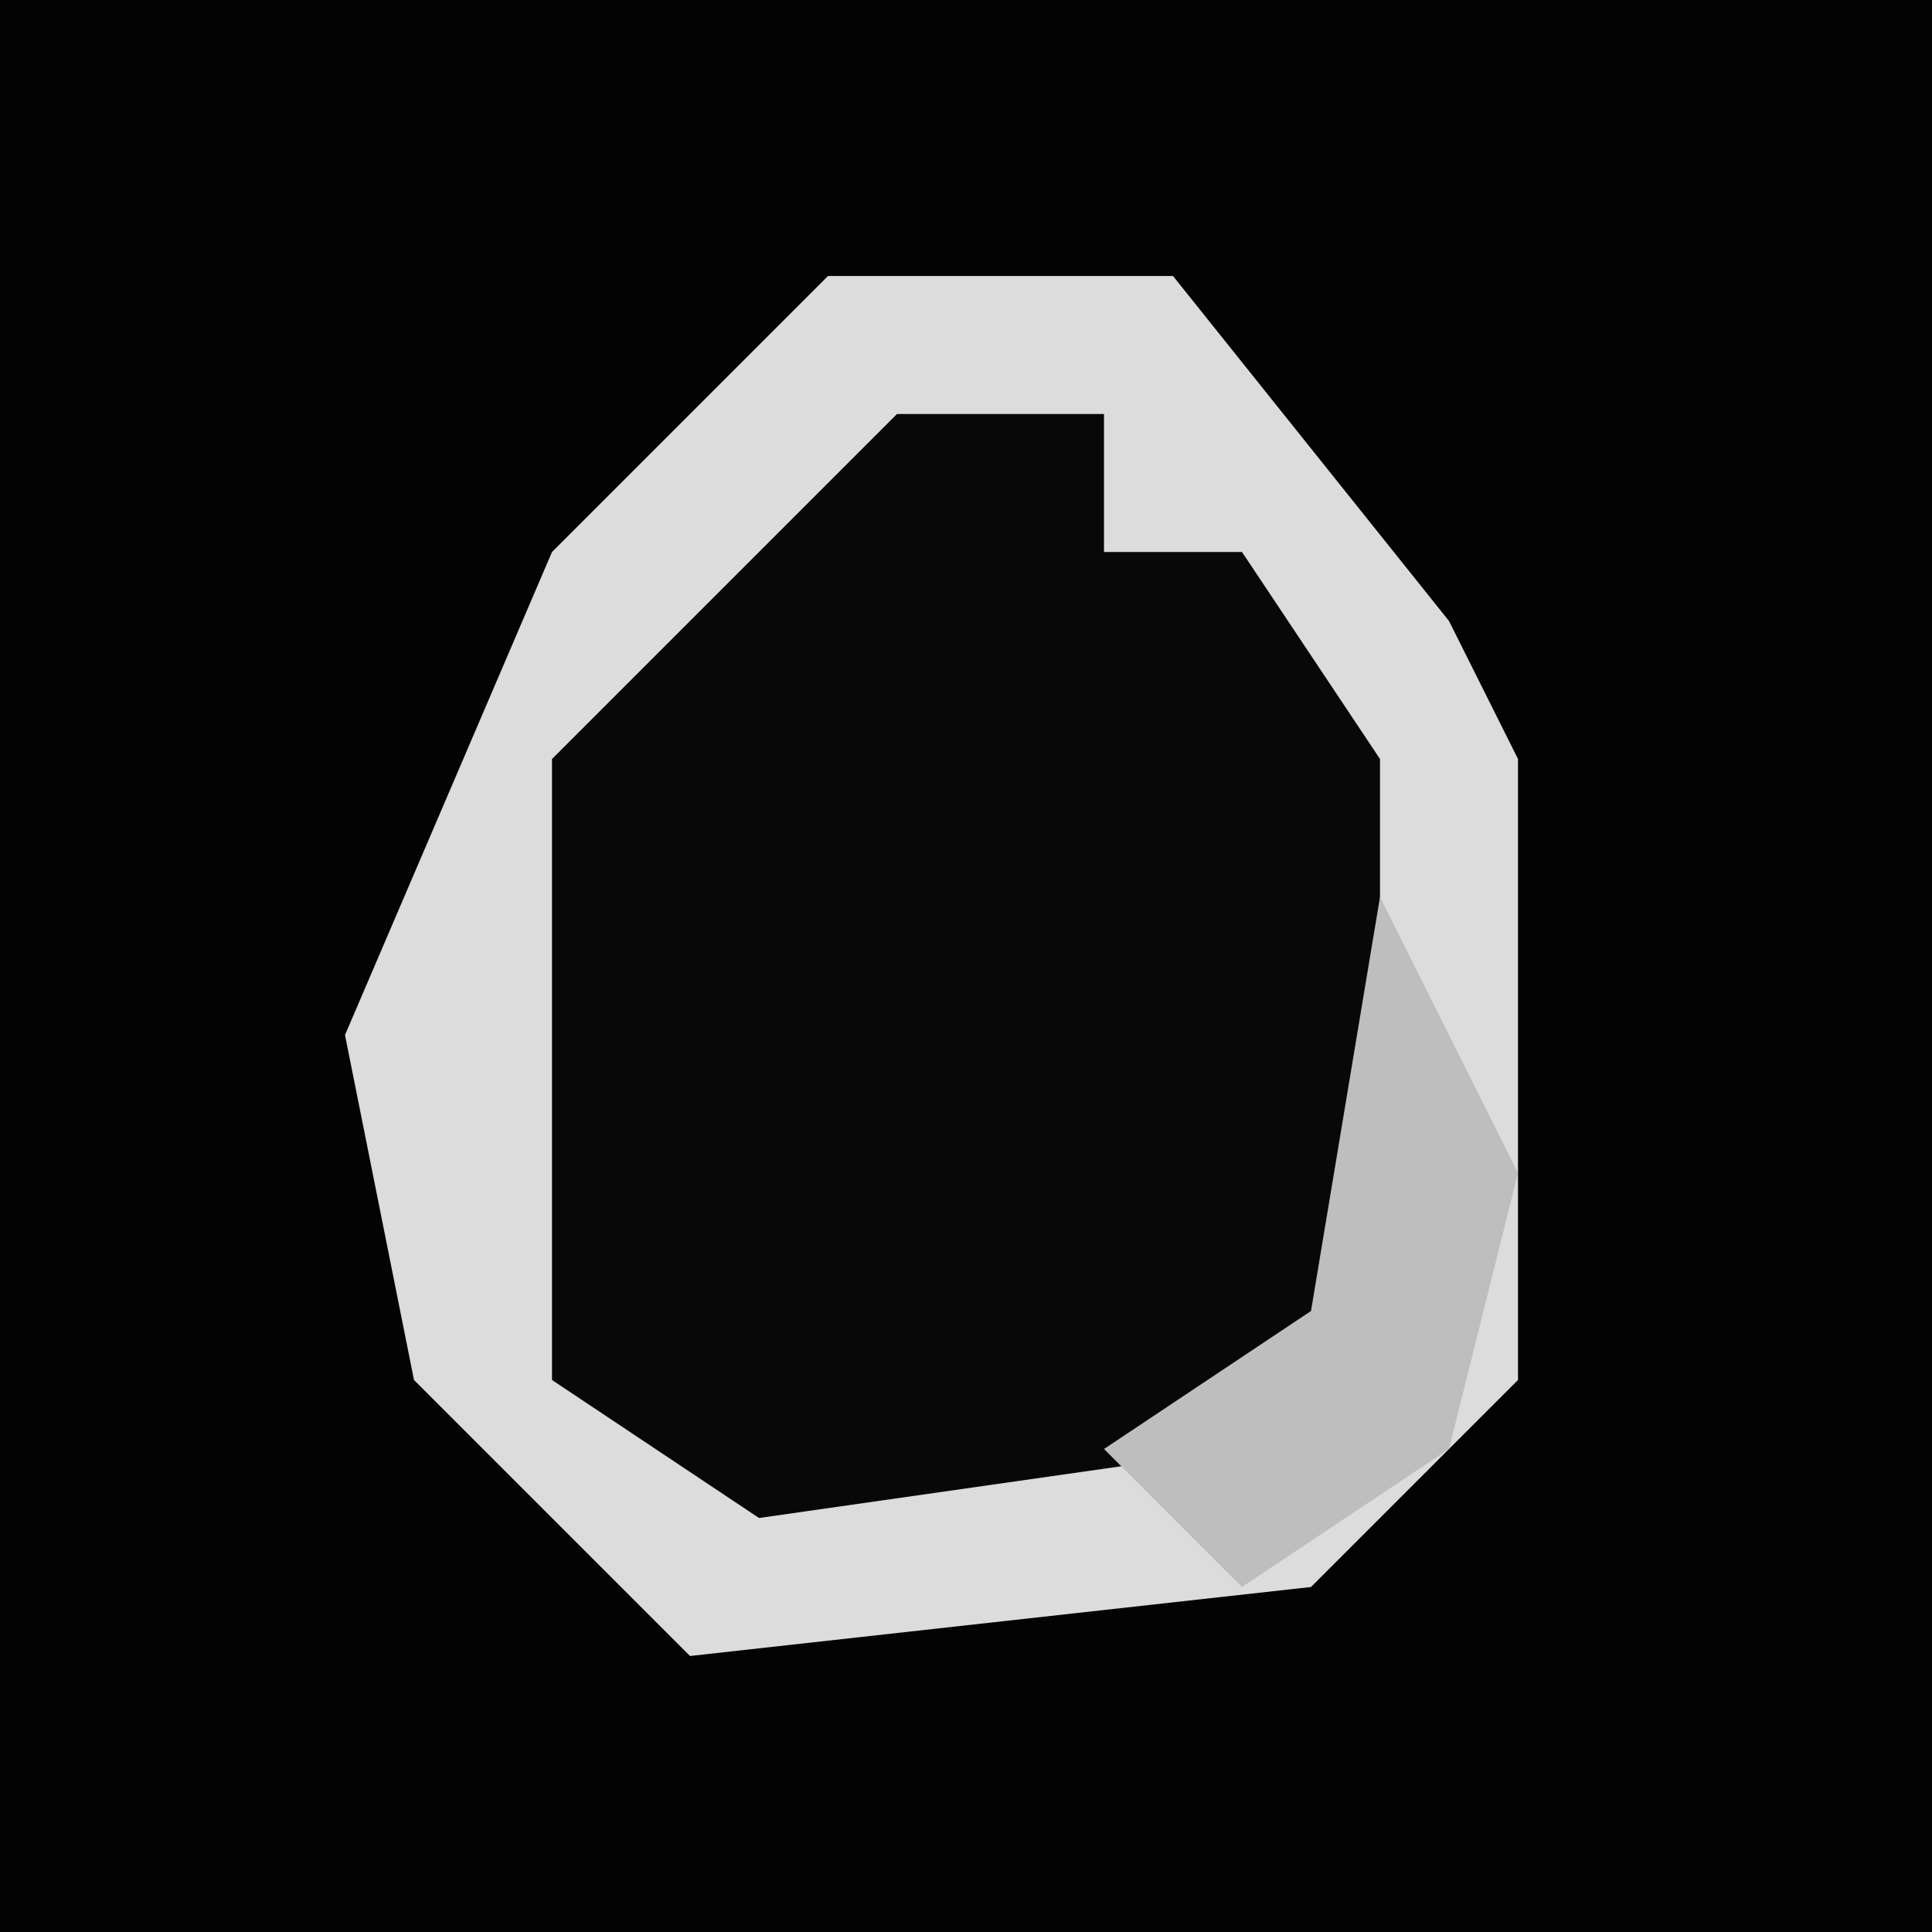 <?xml version="1.0" encoding="UTF-8"?>
<svg version="1.1" xmlns="http://www.w3.org/2000/svg" width="28" height="28">
<path d="M0,0 L28,0 L28,28 L0,28 Z " fill="#030303" transform="translate(0,0)"/>
<path d="M0,0 L5,0 L9,5 L10,7 L10,16 L7,19 L-2,20 L-6,16 L-7,11 L-4,4 Z " fill="#080808" transform="translate(12,4)"/>
<path d="M0,0 L5,0 L9,5 L10,7 L10,16 L7,19 L-2,20 L-6,16 L-7,11 L-4,4 Z M1,2 L-4,7 L-4,16 L-1,18 L6,17 L8,15 L8,7 L6,4 L4,4 L4,2 Z " fill="#DCDCDC" transform="translate(12,4)"/>
<path d="M0,0 L2,4 L1,8 L-2,10 L-4,8 L-1,6 Z " fill="#BEBEBE" transform="translate(20,13)"/>
</svg>
